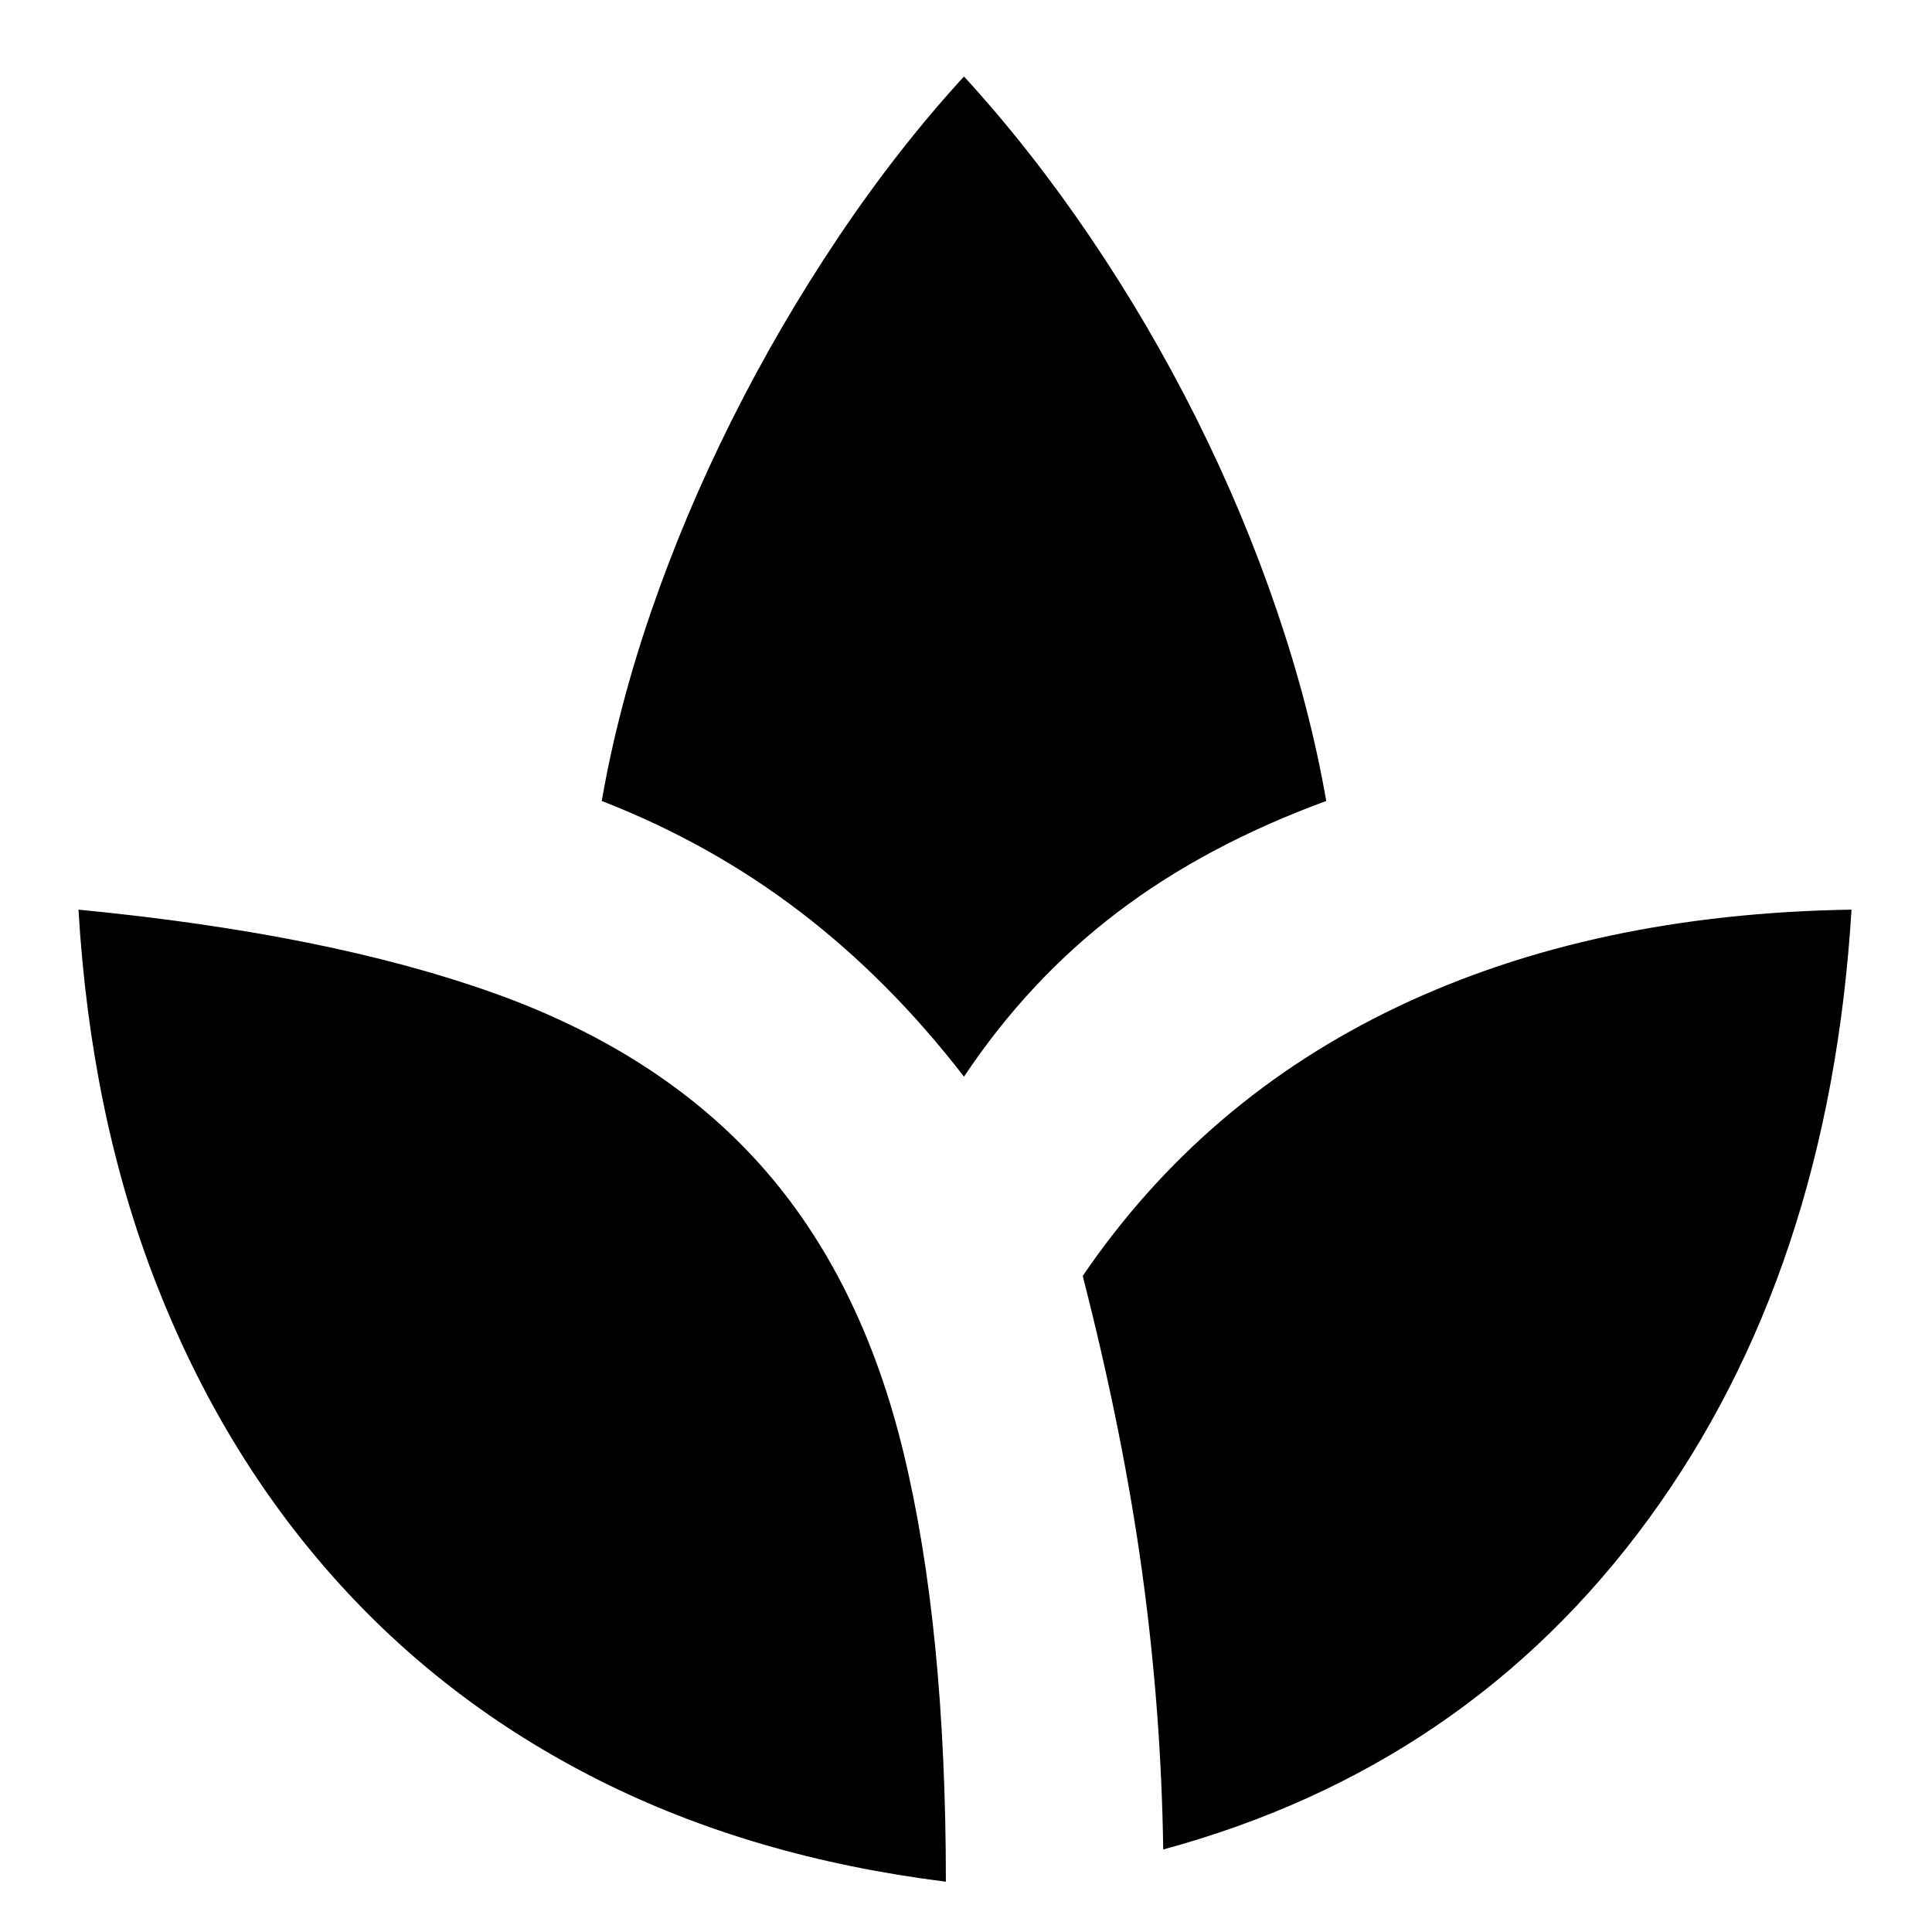 <svg xmlns="http://www.w3.org/2000/svg" height="24" viewBox="0 -960 960 960" width="24"><path d="M470-25q-96-12-172.5-50.5t-132-101q-55.5-62.5-88-146T39-508q124 12 206.5 41.5T378-381q50 56 71 143t21 213Zm9-400q-37-48-81.5-82T299-562q8-46 24.5-94t40-95q23.5-47 53-91t62.5-80q33 36 62.5 79.5t53 90.5q23.5 47 40 95.5T659-562q-60 22-104 55.5T479-425Zm99 384q-1-69-10.5-138T538-326q60-88 157-134t225-48q-11 180-101 303T578-41Z"/></svg>